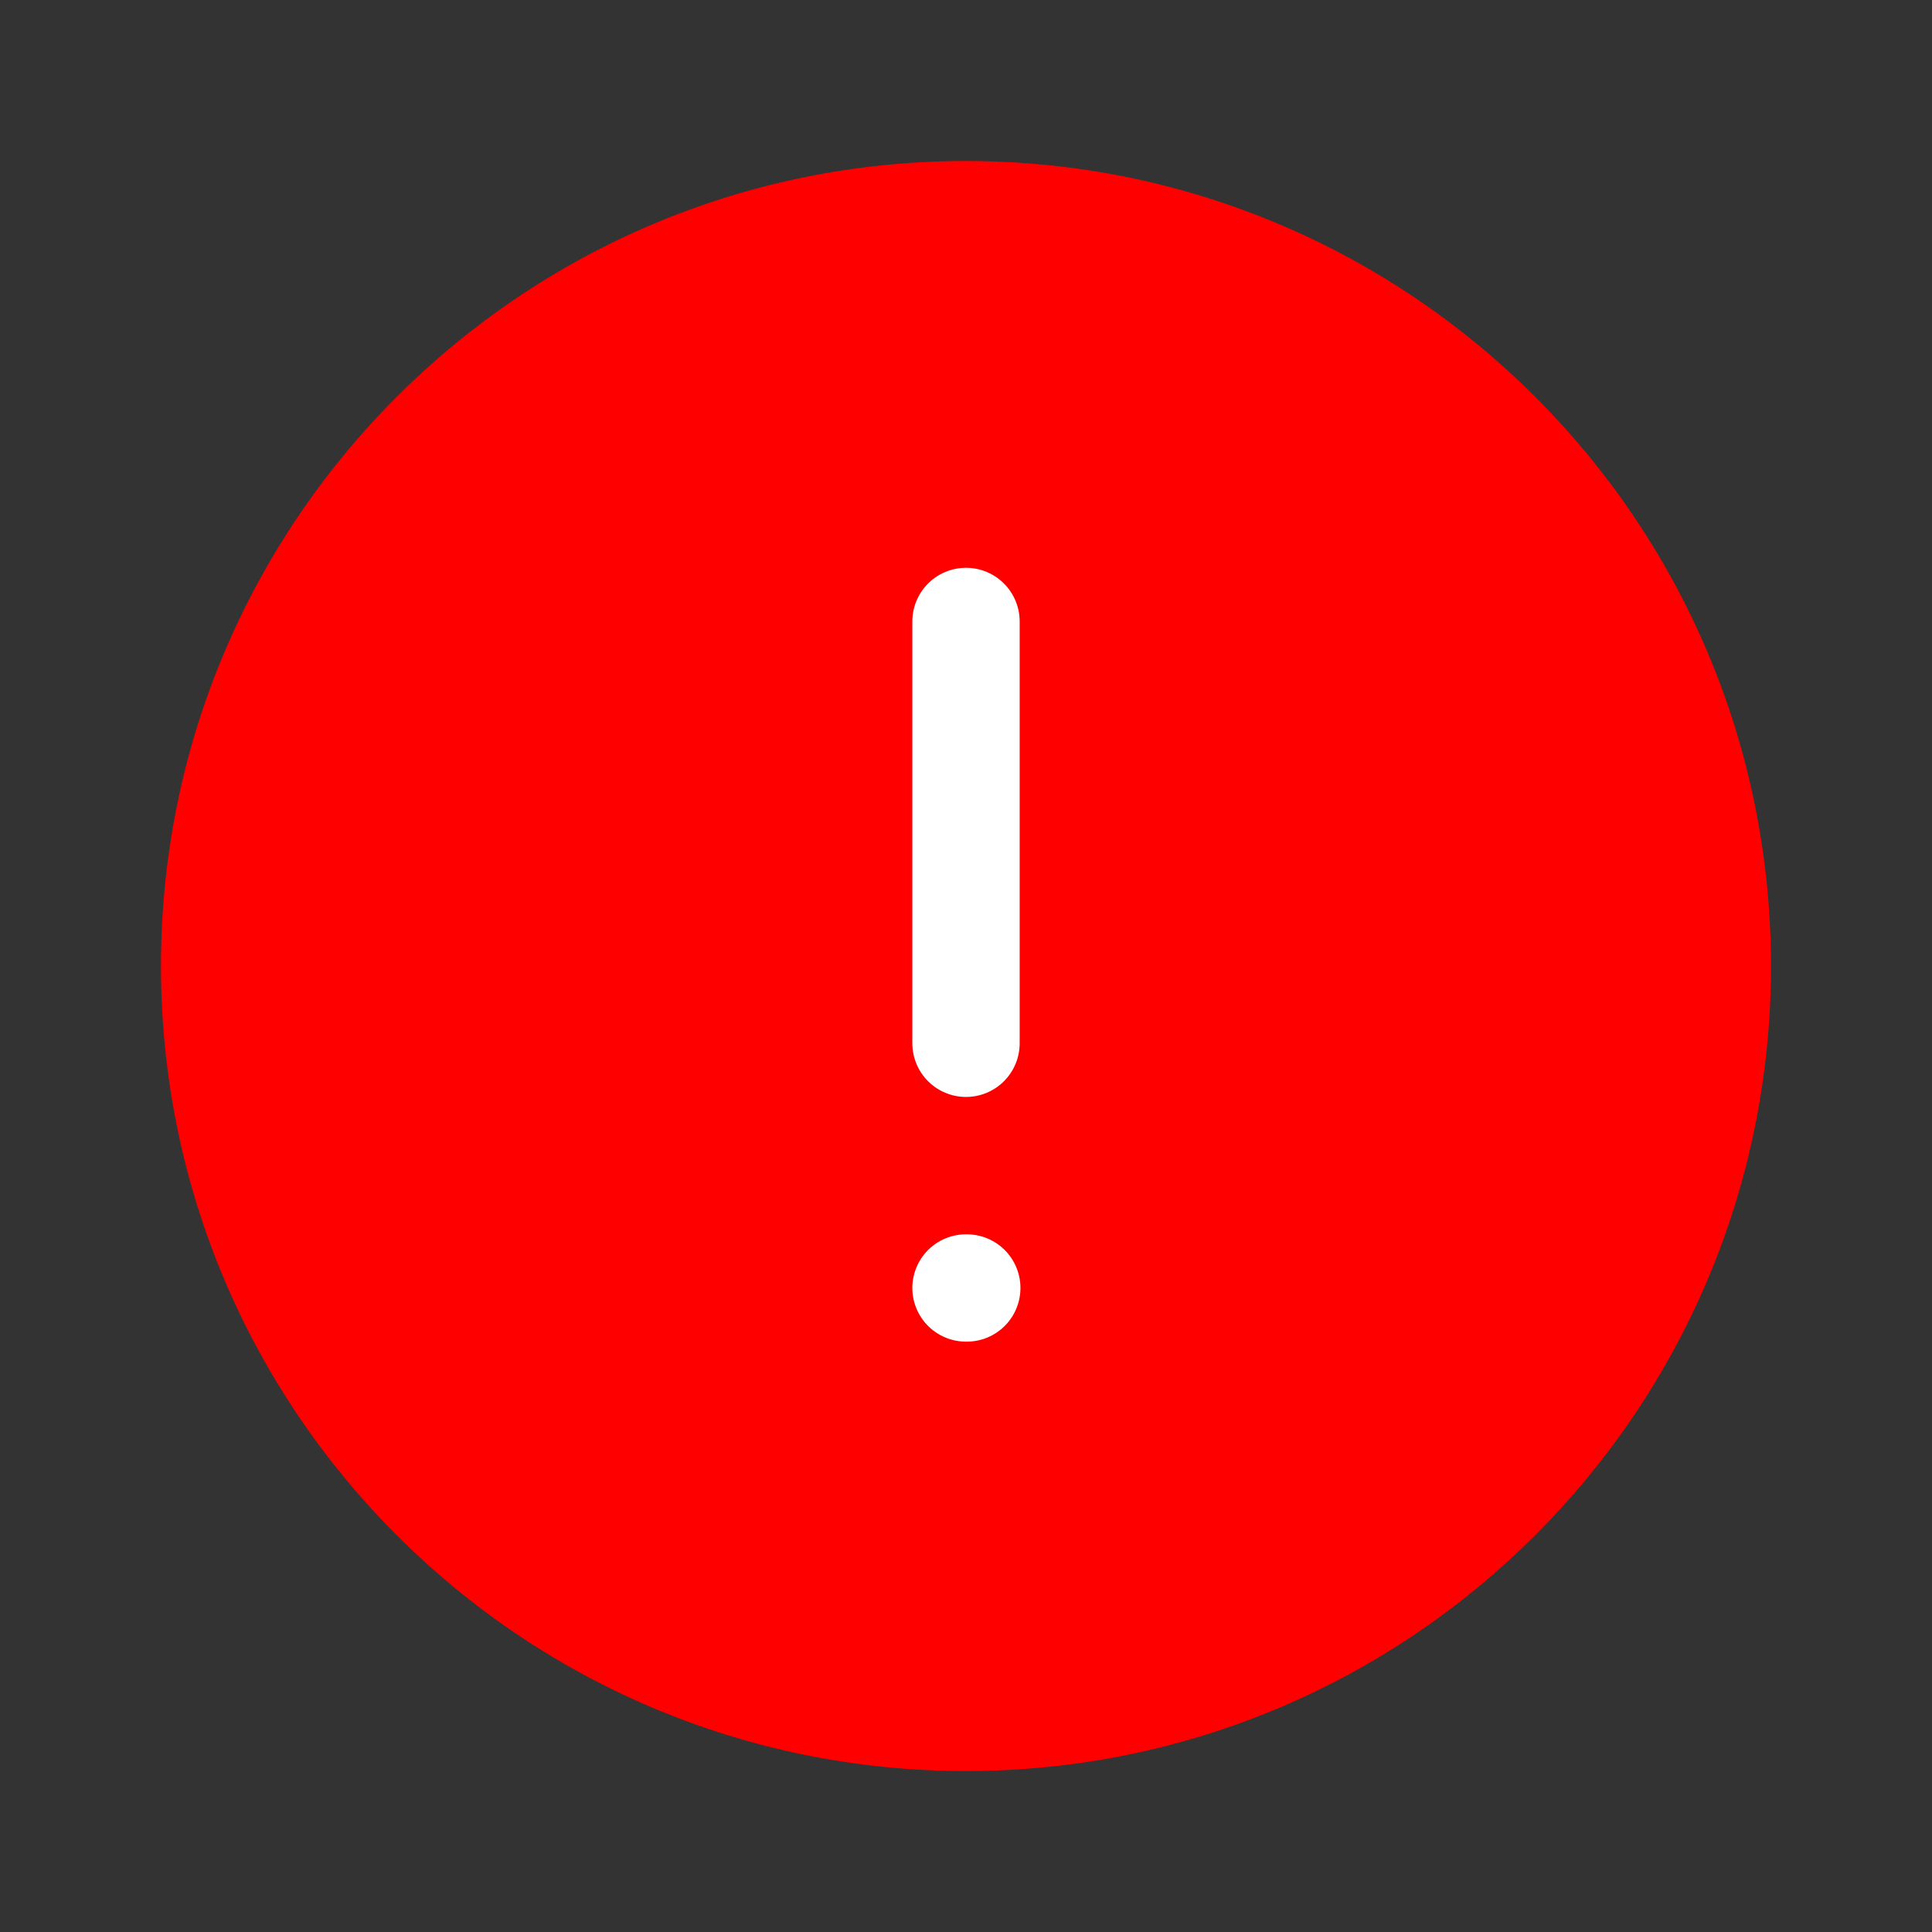 <svg width="72" height="72" viewBox="0 0 72 72" fill="none" xmlns="http://www.w3.org/2000/svg">
<rect x="0" y="0" width="72" height="72" fill="#333333" stroke="none"/>
<path d="M35.999 66.001C52.568 66.001 65.999 52.569 65.999 36.001C65.999 19.432 52.568 6 35.999 6C19.43 6 5.999 19.432 5.999 36.001C5.999 52.569 19.43 66.001 35.999 66.001Z" fill="#FF0000"/>
<path d="M36 23.16V38.88" stroke="white" stroke-width="4" stroke-linecap="round" stroke-linejoin="round"/>
<path d="M36 47.999H36.029" stroke="white" stroke-width="4" stroke-linecap="round" stroke-linejoin="round"/>
</svg>
